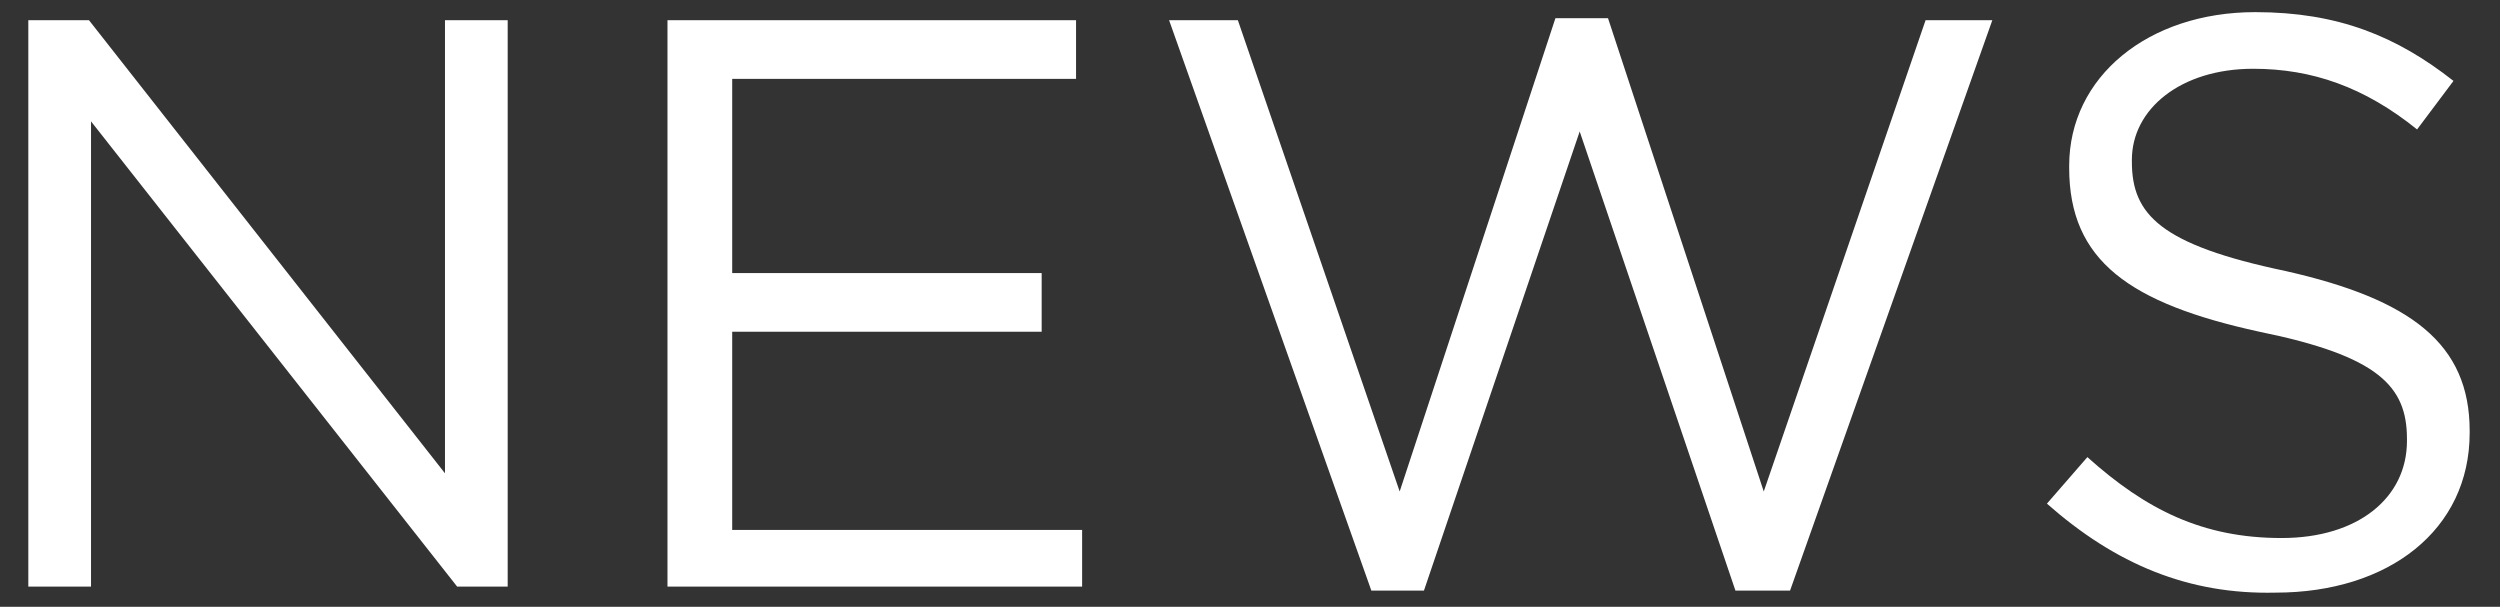 <?xml version="1.0" encoding="utf-8"?>
<!-- Generator: Adobe Illustrator 18.1.1, SVG Export Plug-In . SVG Version: 6.00 Build 0)  -->
<!DOCTYPE svg PUBLIC "-//W3C//DTD SVG 1.1//EN" "http://www.w3.org/Graphics/SVG/1.1/DTD/svg11.dtd">
<svg version="1.1" id="レイヤー_1" xmlns="http://www.w3.org/2000/svg" xmlns:xlink="http://www.w3.org/1999/xlink" x="0px"
	 y="0px" width="123.6px" height="30px" viewBox="0 0 123.6 30" enable-background="new 0 0 123.6 30" xml:space="preserve">
<rect x="0" y="0" width="123.6" height="30" fill="#333333" stroke="none"/>
<g>
	<path fill="#FFFFFF" d="M1.4,1h3L22,23.4V1h3.1v28h-2.5L4.5,6v23H1.4V1z"/>
	<path fill="#FFFFFF" d="M33,1h20.2v2.9H36.2v9.6h15.3v2.9H36.2v9.8h17.3V29H33V1z"/>
	<path fill="#FFFFFF" d="M57.8,1h3.4l8,23.3l7.7-23.4h2.6l7.7,23.4l8-23.3h3.3l-10,28.2h-2.7L78.1,6.5l-7.7,22.7h-2.6L57.8,1z"/>
	<path fill="#FFFFFF" d="M101.2,24.9l2-2.3c2.9,2.6,5.7,4,9.6,4c3.8,0,6.2-2,6.2-4.8v-0.1c0-2.6-1.4-4.1-7.3-5.3
		c-6.4-1.4-9.4-3.5-9.4-8.1V8.2c0-4.4,3.9-7.6,9.2-7.6c4.1,0,7,1.2,9.8,3.4l-1.8,2.4c-2.6-2.1-5.2-3-8.1-3c-3.6,0-6,2-6,4.5V8
		c0,2.6,1.4,4.1,7.6,5.4c6.2,1.4,9.1,3.6,9.1,7.9v0.1c0,4.8-4,7.9-9.6,7.9C108.2,29.4,104.6,27.9,101.2,24.9z"/>
</g>
</svg>
